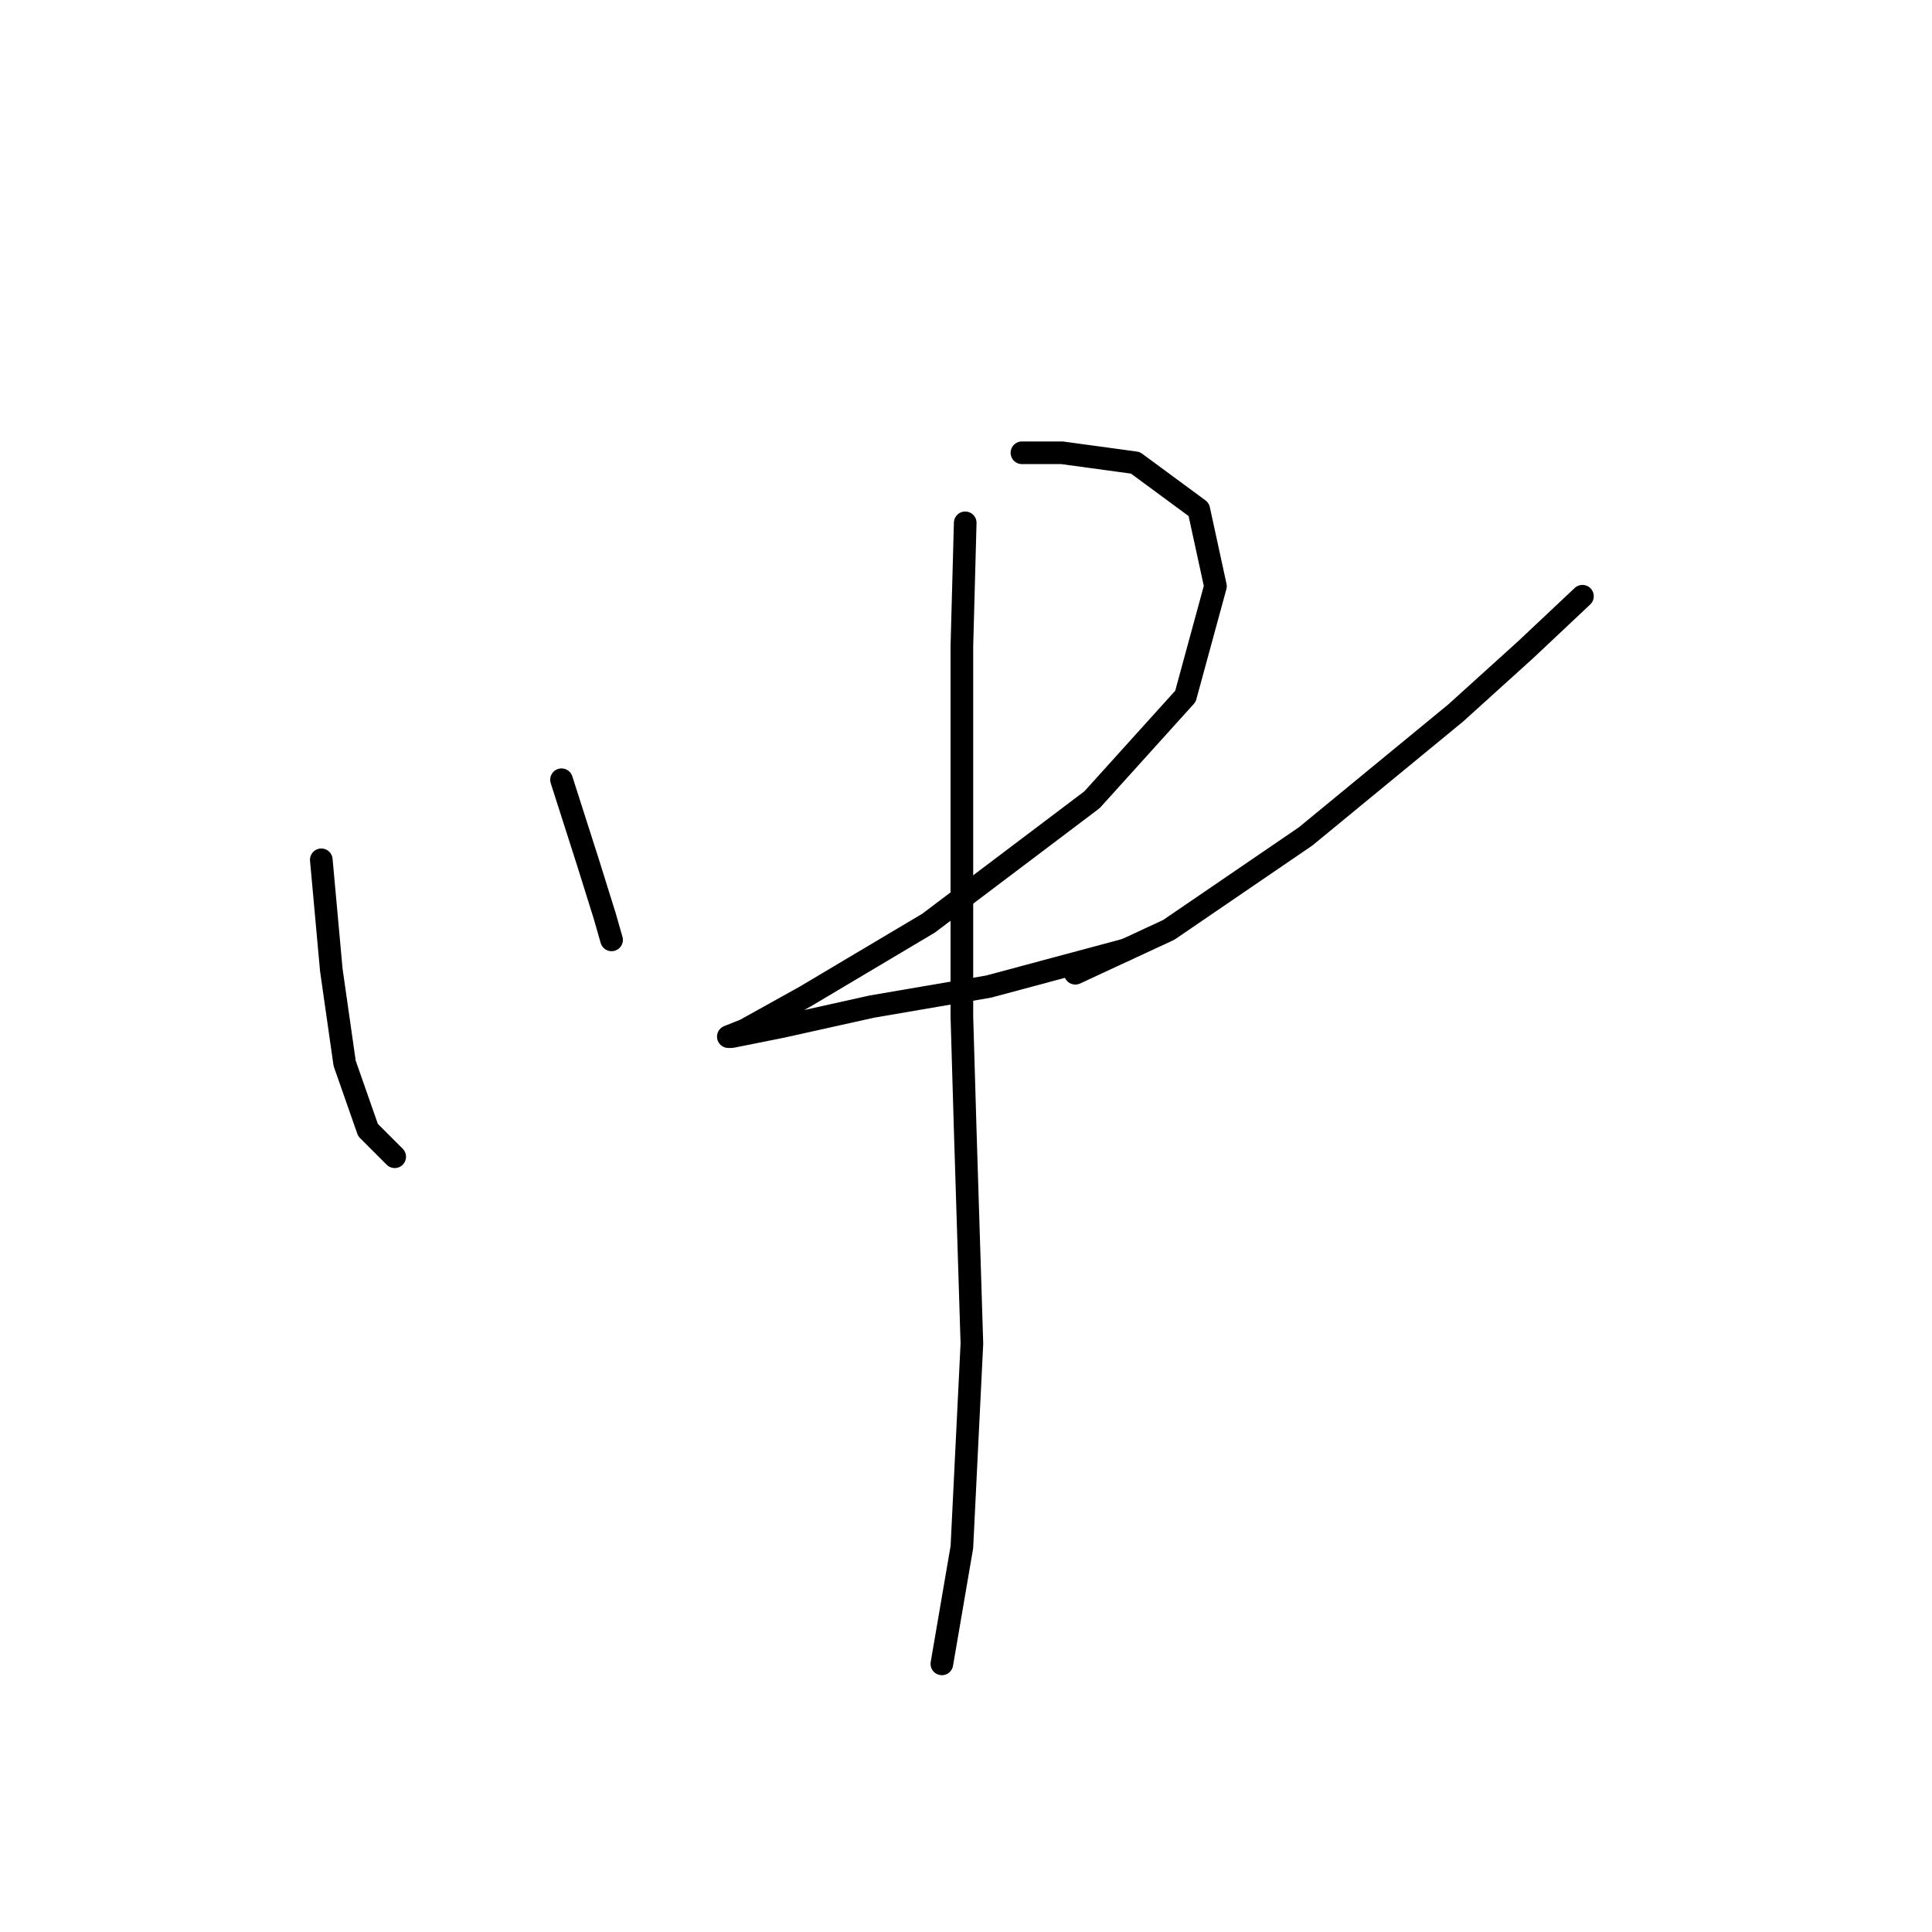 <?xml version="1.0" standalone="no"?>
    <svg width="256" height="256" xmlns="http://www.w3.org/2000/svg" version="1.1">
    <polyline stroke="black" stroke-width="3" stroke-linecap="round" fill="transparent" stroke-linejoin="round" points="42.574 113.929 43.9 128.518 45.668 140.896 48.763 149.738 52.3 153.275 52.3 153.275 " />
        <polyline stroke="black" stroke-width="3" stroke-linecap="round" fill="transparent" stroke-linejoin="round" points="74.404 103.319 77.941 114.371 80.151 121.445 81.035 124.539 81.035 124.539 " />
        <polyline stroke="black" stroke-width="3" stroke-linecap="round" fill="transparent" stroke-linejoin="round" points="135.412 59.995 140.717 59.995 150.443 61.321 158.842 67.51 161.053 77.678 157.074 92.267 144.696 105.972 123.033 122.329 106.676 132.055 98.719 136.476 96.508 137.36 96.95 137.36 103.582 136.033 115.518 133.381 130.991 130.728 149.117 125.865 149.117 125.865 " />
        <polyline stroke="black" stroke-width="3" stroke-linecap="round" fill="transparent" stroke-linejoin="round" points="209.682 79.004 202.167 86.078 192.883 94.477 172.989 110.835 154.864 123.213 142.485 128.96 142.485 128.96 " />
        <polyline stroke="black" stroke-width="3" stroke-linecap="round" fill="transparent" stroke-linejoin="round" points="127.896 69.278 127.454 85.636 127.454 134.707 127.896 149.738 128.781 178.032 127.454 204.999 124.802 220.472 124.802 220.472 " />
        </svg>